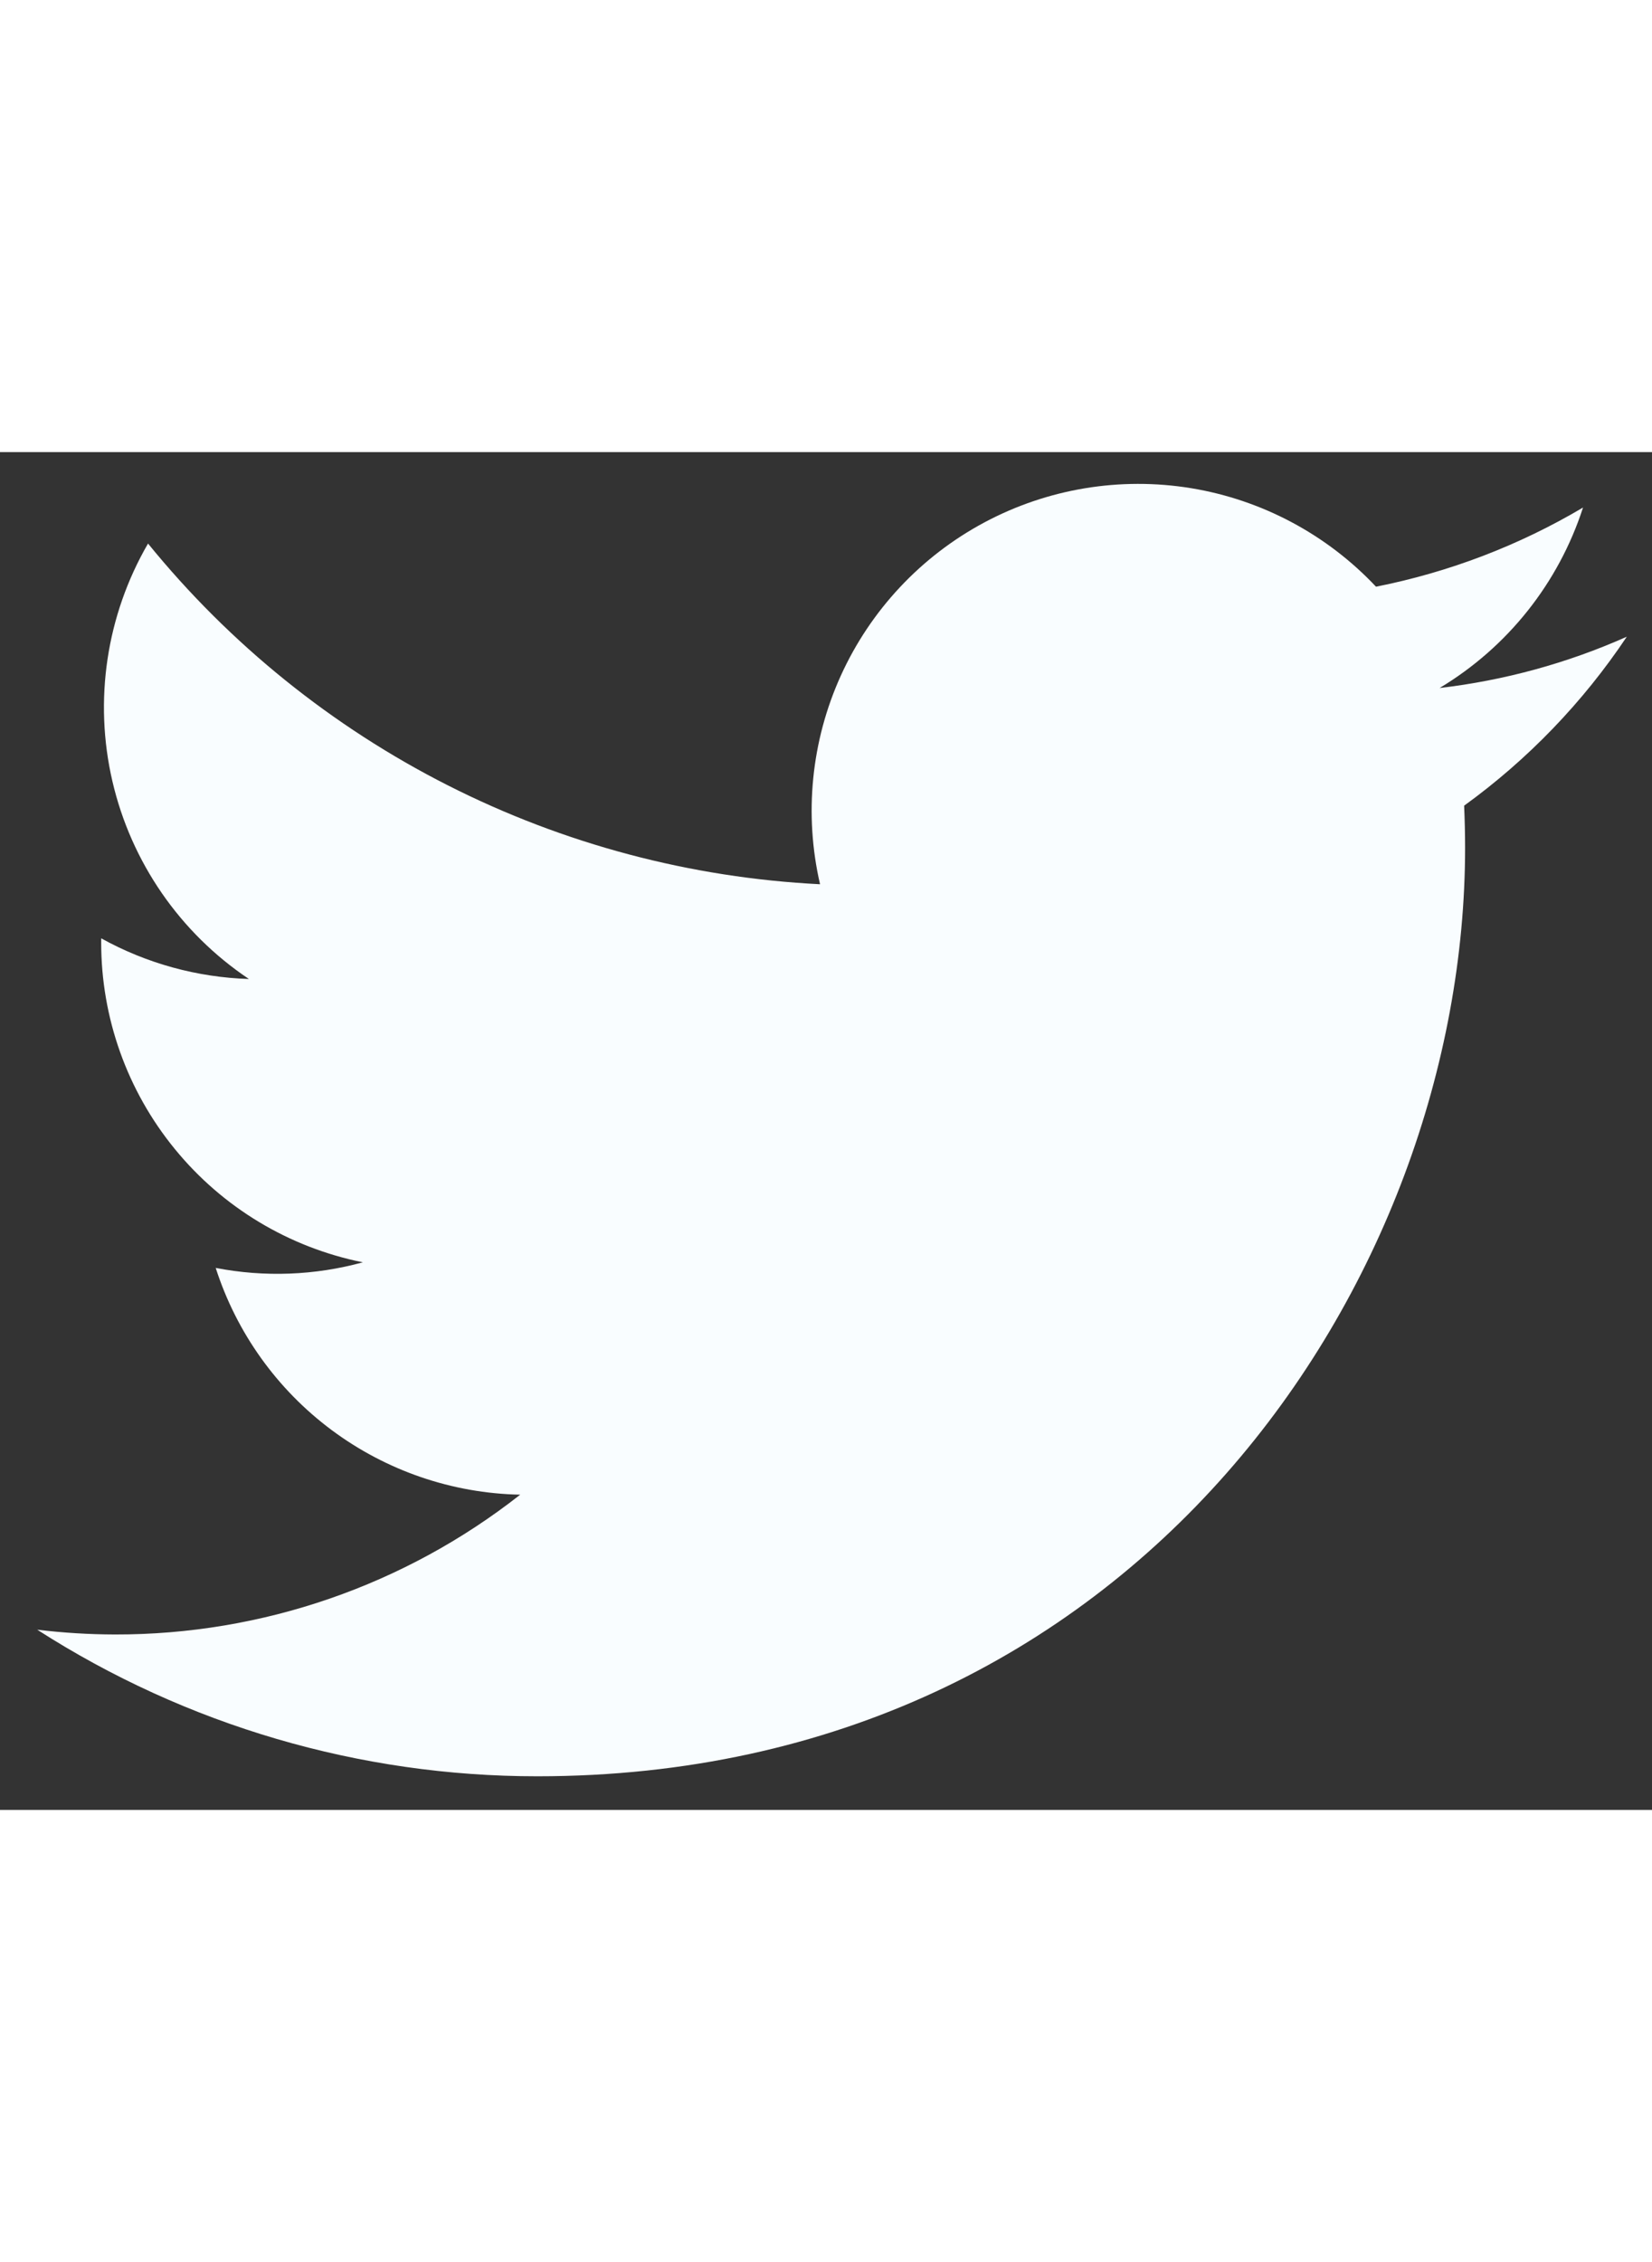 <svg width="19" height="26" viewBox="0 0 28 23" fill="none" xmlns="http://www.w3.org/2000/svg">
<rect x="0" y="0" width="28" height="23" fill="#333333" stroke="none"/>
<path d="M9.107 22.43C19.271 22.43 24.832 14.007 24.832 6.704C24.832 6.468 24.826 6.226 24.816 5.989C25.898 5.206 26.831 4.237 27.573 3.127C26.565 3.576 25.496 3.868 24.4 3.996C25.554 3.304 26.417 2.218 26.831 0.939C25.746 1.582 24.559 2.035 23.322 2.28C22.488 1.394 21.386 0.808 20.186 0.611C18.985 0.415 17.754 0.619 16.681 1.193C15.609 1.767 14.755 2.678 14.252 3.785C13.749 4.893 13.625 6.135 13.899 7.32C11.702 7.21 9.553 6.639 7.591 5.645C5.629 4.651 3.897 3.255 2.509 1.549C1.803 2.766 1.587 4.205 1.905 5.575C2.223 6.945 3.05 8.143 4.219 8.925C3.341 8.897 2.483 8.661 1.715 8.236V8.304C1.714 9.581 2.155 10.818 2.964 11.806C3.772 12.795 4.898 13.472 6.15 13.724C5.337 13.947 4.484 13.979 3.656 13.819C4.009 14.917 4.696 15.877 5.622 16.566C6.547 17.254 7.664 17.637 8.817 17.66C6.859 19.198 4.441 20.032 1.952 20.028C1.51 20.027 1.069 20 0.631 19.947C3.16 21.57 6.102 22.431 9.107 22.43Z" fill="#F9FDFF"/>
</svg>
